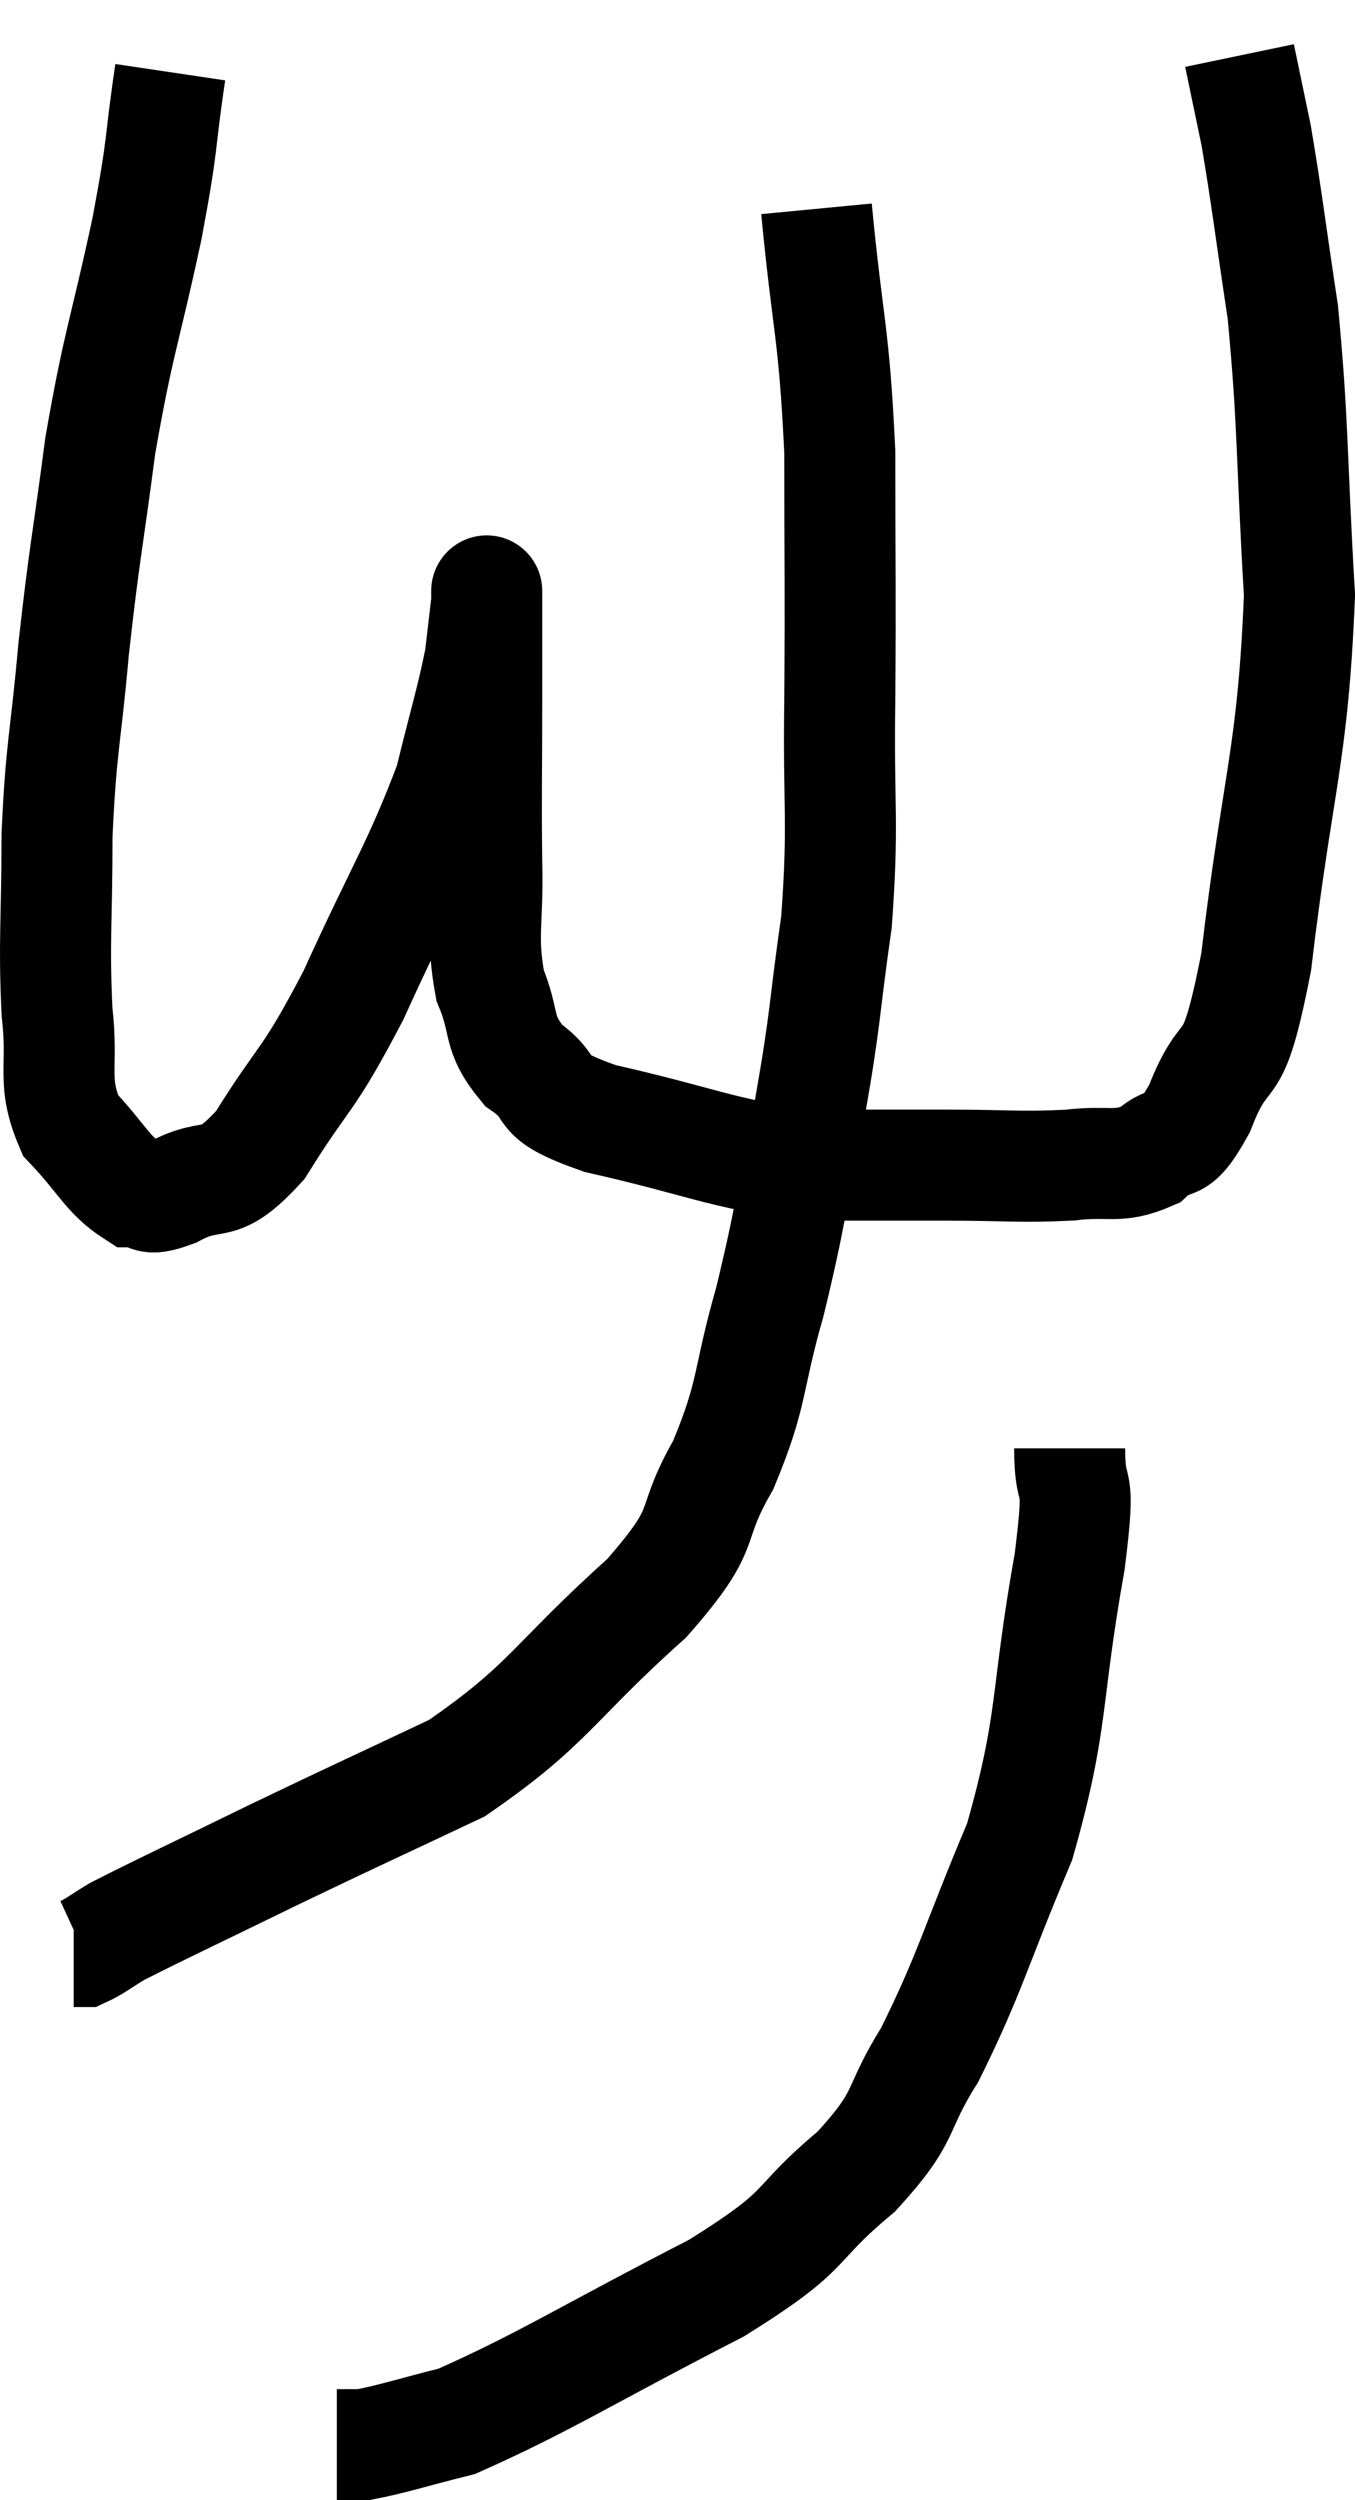 <svg xmlns="http://www.w3.org/2000/svg" viewBox="9.293 2.42 24.407 45.02" width="24.407" height="45.02"><path d="M 12.36 3.72 C 12.15 5.13, 12.255 4.86, 11.94 6.54 C 11.52 8.49, 11.43 8.55, 11.1 10.44 C 10.86 12.27, 10.815 12.345, 10.62 14.1 C 10.47 15.78, 10.395 15.825, 10.32 17.46 C 10.32 19.05, 10.26 19.335, 10.32 20.64 C 10.44 21.66, 10.215 21.87, 10.56 22.68 C 11.13 23.28, 11.235 23.58, 11.7 23.88 C 12.06 23.88, 11.85 24.09, 12.42 23.88 C 13.2 23.46, 13.17 23.925, 13.98 23.04 C 14.82 21.69, 14.805 21.975, 15.66 20.34 C 16.53 18.42, 16.83 18.015, 17.4 16.5 C 17.67 15.39, 17.775 15.09, 17.94 14.28 C 18 13.77, 18.03 13.515, 18.06 13.26 C 18.06 13.26, 18.06 12.81, 18.06 13.26 C 18.06 14.16, 18.06 13.89, 18.06 15.06 C 18.06 16.5, 18.045 16.665, 18.06 17.94 C 18.09 19.05, 17.955 19.245, 18.12 20.16 C 18.42 20.88, 18.225 21, 18.72 21.6 C 19.41 22.08, 18.825 22.11, 20.1 22.56 C 21.96 22.98, 22.26 23.19, 23.82 23.4 C 25.08 23.4, 25.155 23.4, 26.34 23.4 C 27.45 23.4, 27.645 23.445, 28.56 23.4 C 29.28 23.31, 29.415 23.475, 30 23.22 C 30.45 22.8, 30.42 23.25, 30.9 22.38 C 31.41 21.06, 31.47 22.05, 31.92 19.74 C 32.31 16.44, 32.58 16.065, 32.7 13.14 C 32.55 10.59, 32.595 10.11, 32.4 8.04 C 32.16 6.45, 32.115 6.015, 31.92 4.86 C 31.77 4.14, 31.695 3.78, 31.62 3.42 L 31.62 3.42" fill="none" stroke="black" stroke-width="2"></path><path d="M 24 6.18 C 24.21 8.37, 24.315 8.355, 24.42 10.56 C 24.42 12.78, 24.435 12.885, 24.42 15 C 24.39 17.01, 24.495 17.175, 24.36 19.02 C 24.12 20.7, 24.18 20.67, 23.88 22.38 C 23.52 24.12, 23.55 24.255, 23.16 25.86 C 22.74 27.33, 22.875 27.465, 22.32 28.8 C 21.63 30, 22.14 29.835, 20.94 31.2 C 19.23 32.73, 19.2 33.105, 17.52 34.26 C 15.87 35.04, 15.75 35.085, 14.22 35.82 C 12.81 36.51, 12.255 36.765, 11.4 37.2 C 11.1 37.38, 10.995 37.47, 10.8 37.56 L 10.62 37.56" fill="none" stroke="black" stroke-width="2"></path><path d="M 28.56 28.5 C 28.56 29.52, 28.785 28.77, 28.56 30.54 C 28.11 33.06, 28.29 33.36, 27.66 35.58 C 26.85 37.5, 26.775 37.935, 26.04 39.42 C 25.38 40.47, 25.68 40.47, 24.72 41.52 C 23.46 42.57, 24 42.495, 22.2 43.62 C 19.86 44.82, 19.11 45.315, 17.52 46.02 C 16.68 46.23, 16.38 46.335, 15.84 46.44 L 15.36 46.44" fill="none" stroke="black" stroke-width="2"></path></svg>